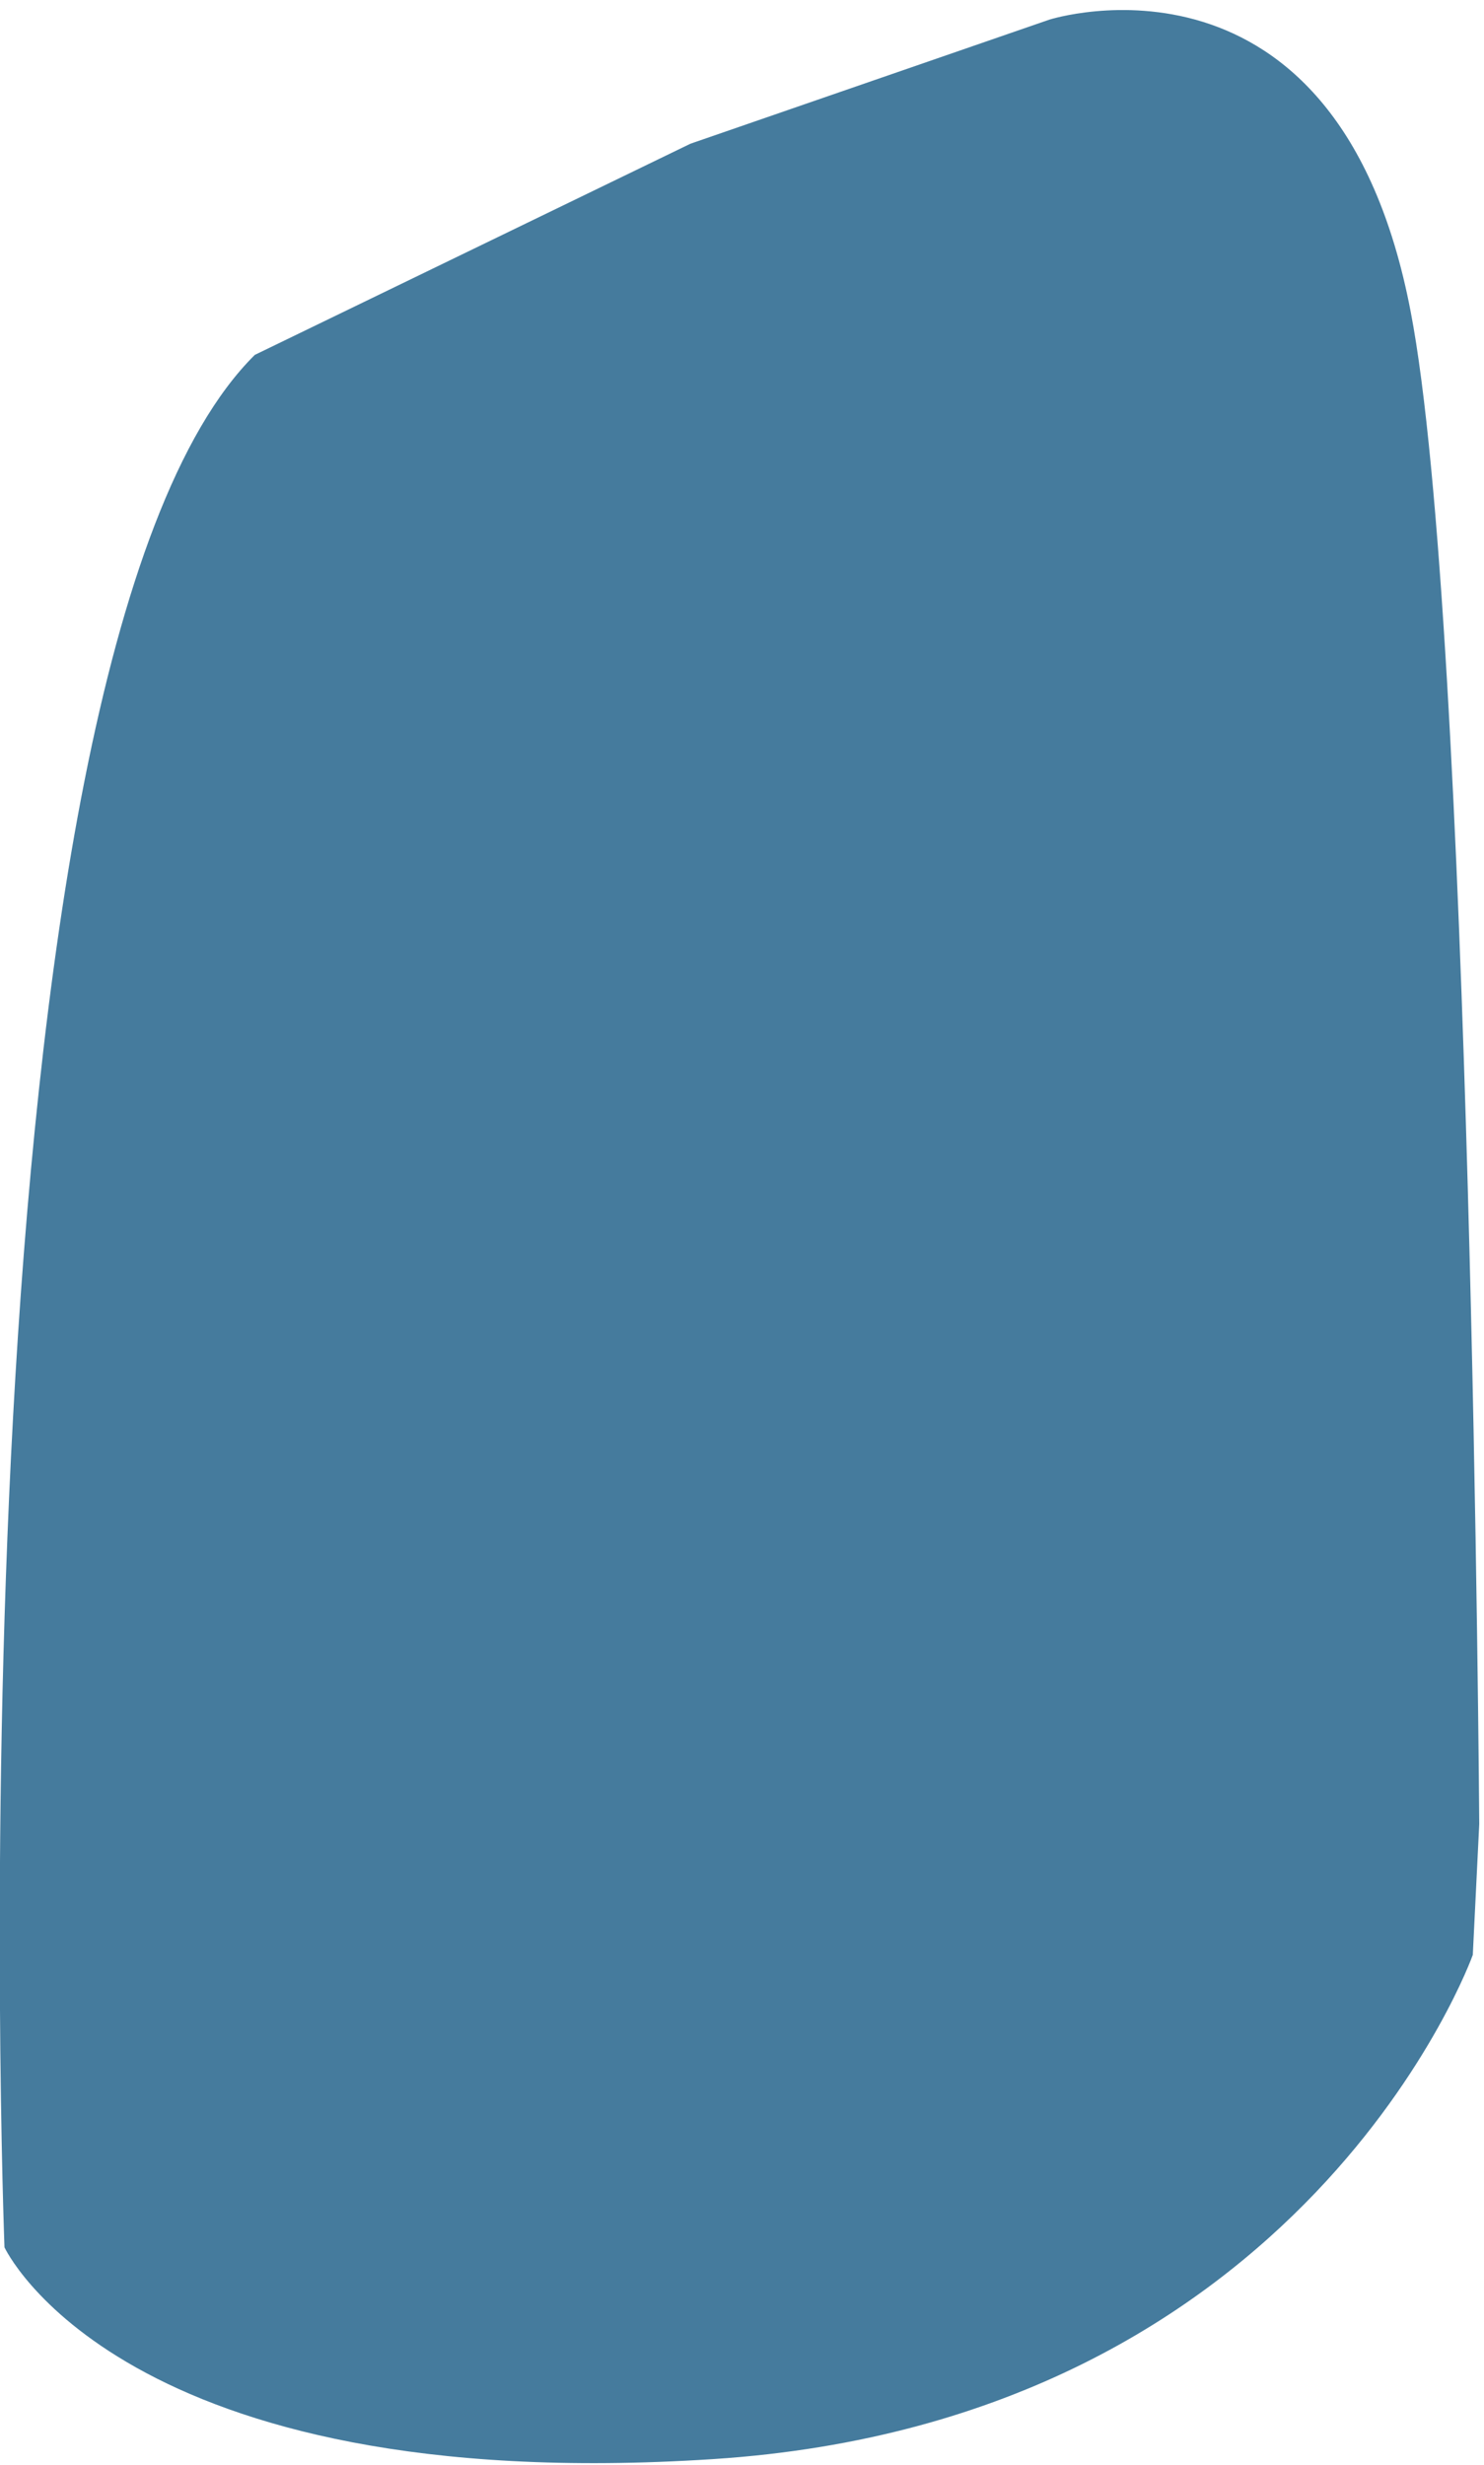 <?xml version="1.0" encoding="UTF-8" standalone="no"?><svg width='53' height='88' viewBox='0 0 53 88' fill='none' xmlns='http://www.w3.org/2000/svg'>
<path d='M9.1 12.67L24.66 5.13L37.48 0.7C37.48 0.7 47.76 -2.57 50.38 11.12C52.55 22.37 52.83 65.12 52.83 65.12L52.6 69.79C52.6 69.79 46.67 86.41 25.48 87.79C4.29 89.17 0.16 80.23 0.16 80.23C0.16 80.23 -2 23.66 9.1 12.67Z' fill='#457B9D'/>
</svg>
